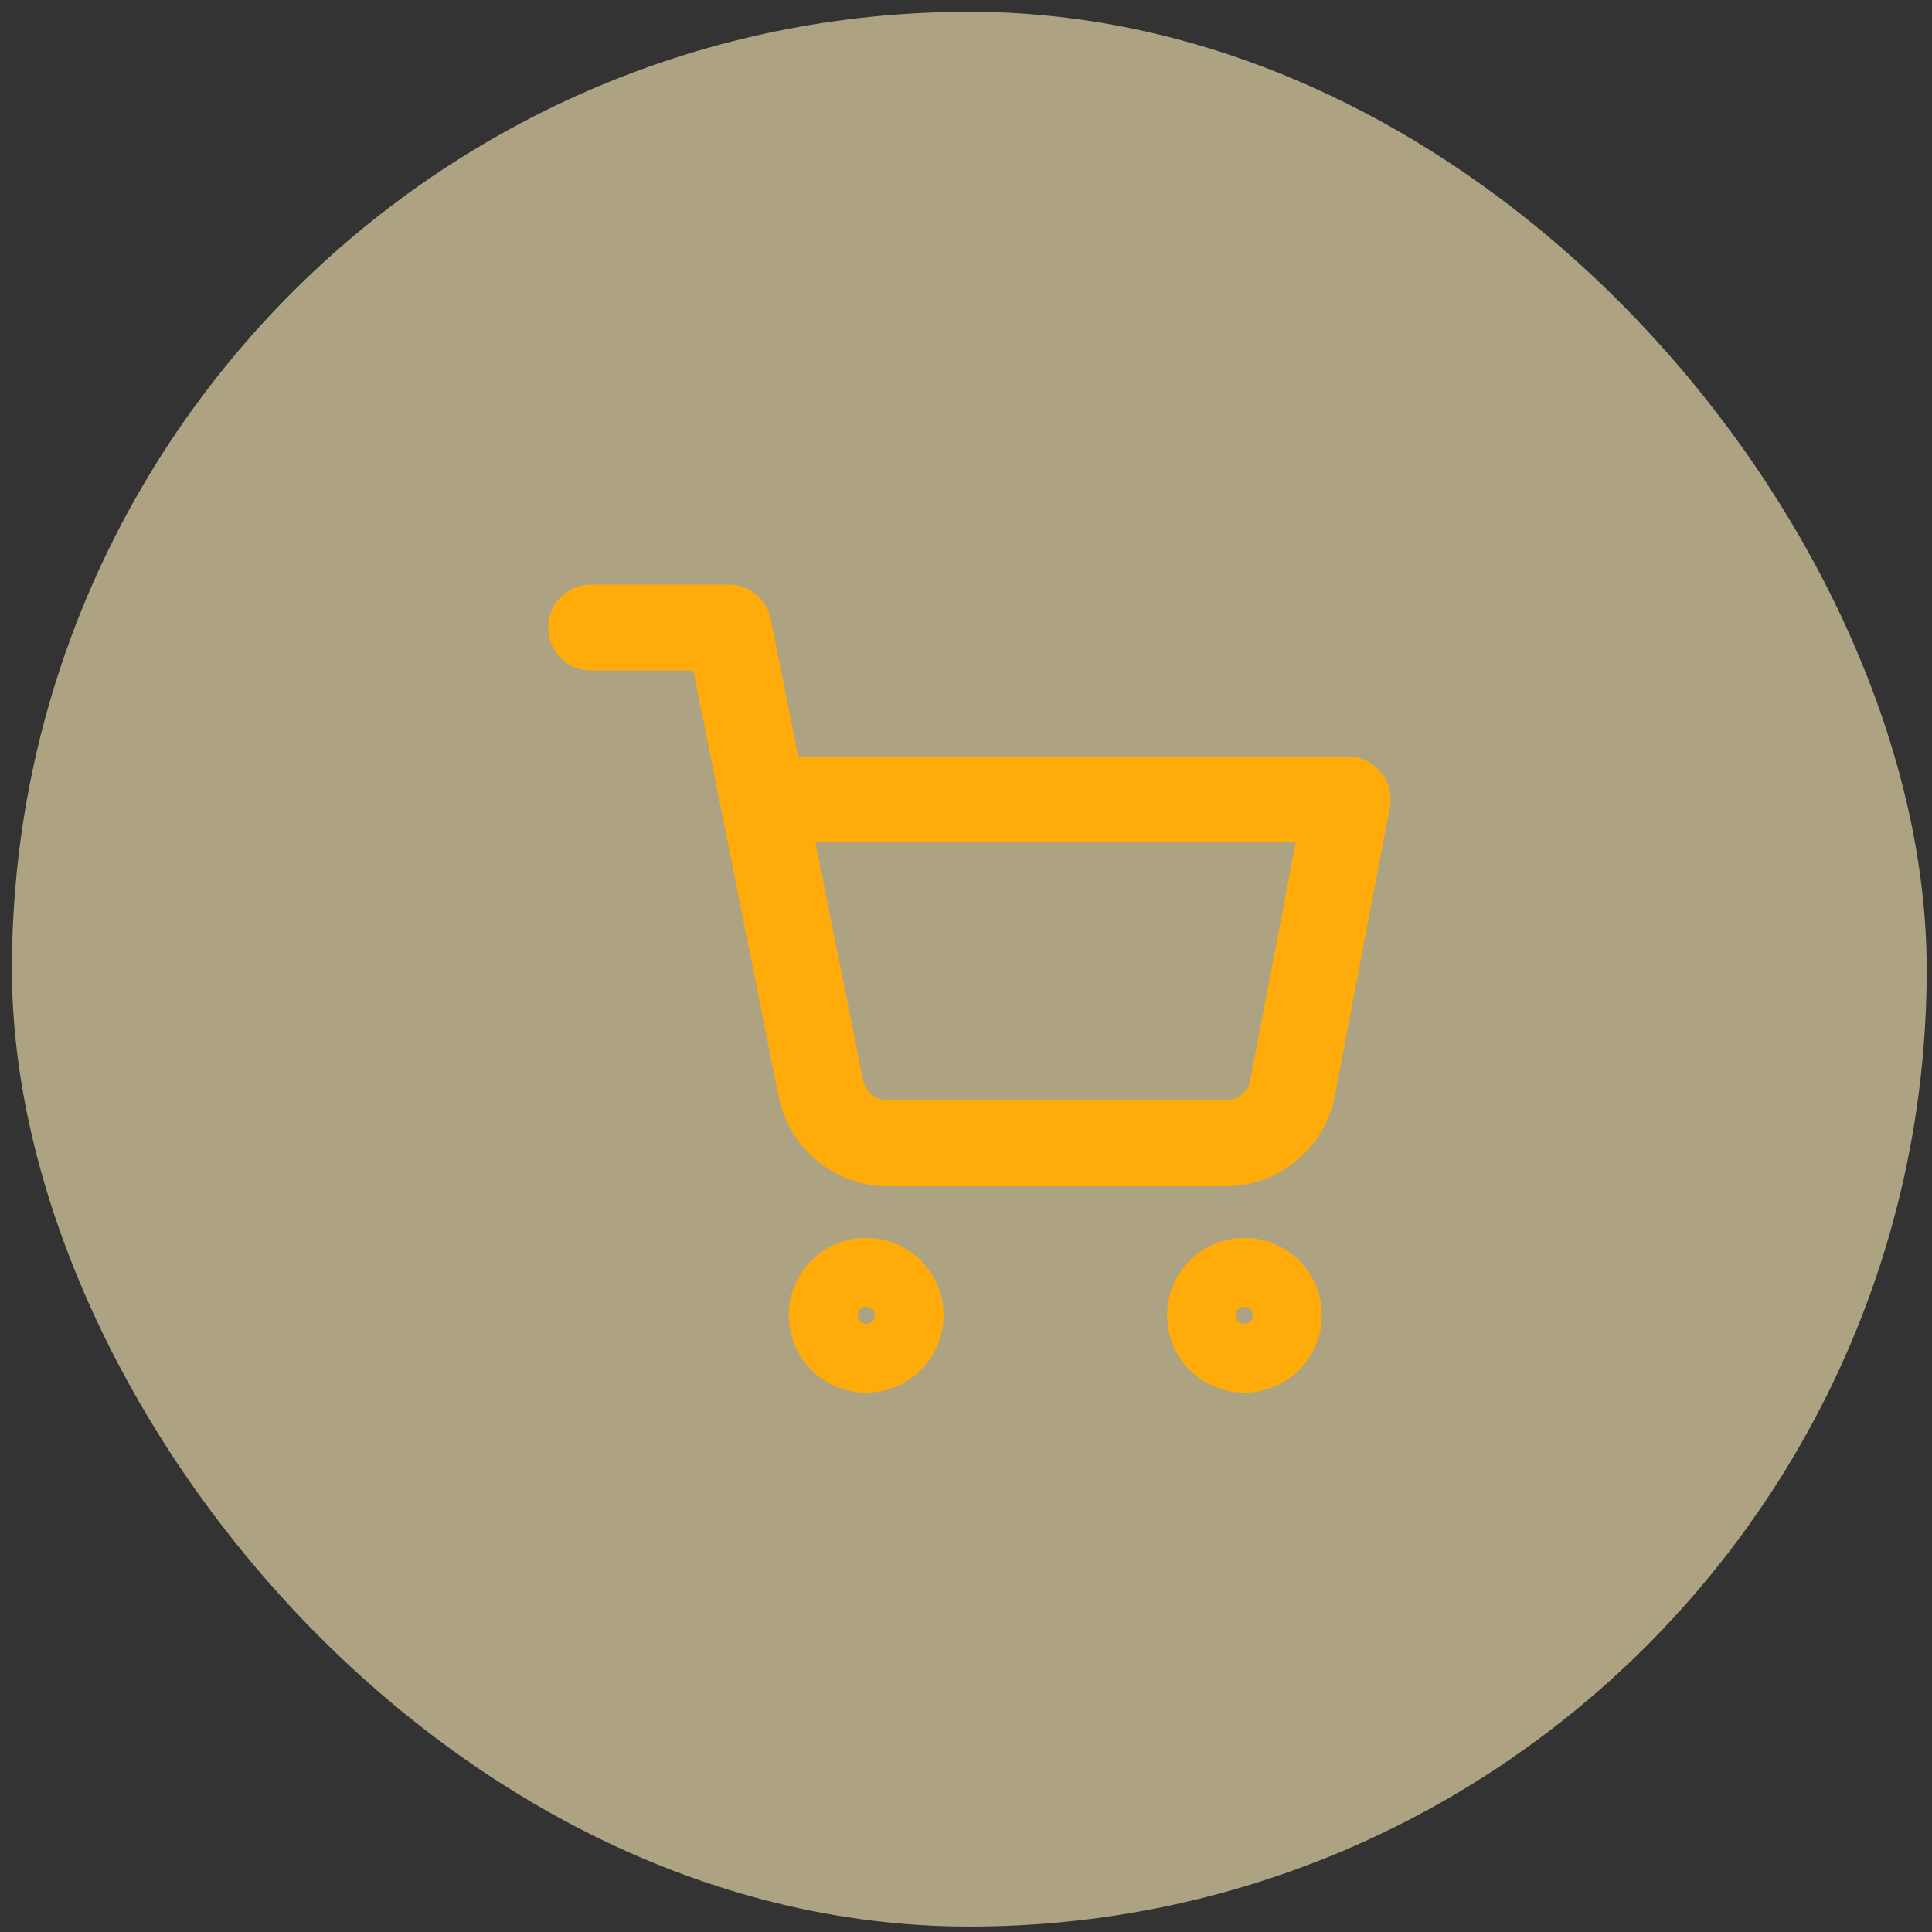<svg width="47" height="47" viewBox="0 0 47 47" fill="none" xmlns="http://www.w3.org/2000/svg">
<rect x="0" y="0" width="47" height="47" fill="#333333" stroke="none"/>
<rect x="0.29" y="0.287" width="46.581" height="46.581" rx="23.291" fill="#FFEFB9" fill-opacity="0.6"/>
<path fill-rule="evenodd" clip-rule="evenodd" d="M21.071 32.206C21.187 32.206 21.28 32.112 21.28 31.997C21.28 31.881 21.187 31.787 21.071 31.787C20.956 31.787 20.862 31.881 20.862 31.997C20.862 32.112 20.956 32.206 21.071 32.206ZM19.189 31.997C19.189 30.957 20.032 30.114 21.071 30.114C22.111 30.114 22.954 30.957 22.954 31.997C22.954 33.036 22.111 33.879 21.071 33.879C20.032 33.879 19.189 33.036 19.189 31.997Z" fill="#FFAC0B"/>
<path fill-rule="evenodd" clip-rule="evenodd" d="M30.273 32.206C30.389 32.206 30.483 32.112 30.483 31.997C30.483 31.881 30.389 31.787 30.273 31.787C30.158 31.787 30.064 31.881 30.064 31.997C30.064 32.112 30.158 32.206 30.273 32.206ZM28.391 31.997C28.391 30.957 29.234 30.114 30.273 30.114C31.313 30.114 32.156 30.957 32.156 31.997C32.156 33.036 31.313 33.879 30.273 33.879C29.234 33.879 28.391 33.036 28.391 31.997Z" fill="#FFAC0B"/>
<path fill-rule="evenodd" clip-rule="evenodd" d="M13.333 15.266C13.333 14.689 13.801 14.22 14.379 14.22H17.725C18.224 14.22 18.653 14.572 18.75 15.061L19.419 18.403H32.783C33.095 18.403 33.39 18.542 33.589 18.782C33.788 19.023 33.869 19.339 33.81 19.645L32.47 26.671C32.346 27.297 32.005 27.86 31.509 28.26C31.014 28.657 30.397 28.87 29.763 28.86H21.649C21.015 28.87 20.397 28.657 19.903 28.26C19.407 27.86 19.066 27.298 18.942 26.673C18.942 26.672 18.942 26.672 18.941 26.671L17.545 19.695C17.539 19.669 17.533 19.642 17.529 19.615L16.868 16.312H14.379C13.801 16.312 13.333 15.844 13.333 15.266ZM19.838 20.495L20.993 26.264C21.021 26.408 21.1 26.538 21.215 26.631C21.329 26.723 21.473 26.772 21.62 26.769L21.64 26.769H29.771L29.792 26.769C29.939 26.772 30.082 26.723 30.197 26.631C30.311 26.539 30.389 26.41 30.418 26.267L31.519 20.495H19.838Z" fill="#FFAC0B"/>
</svg>

